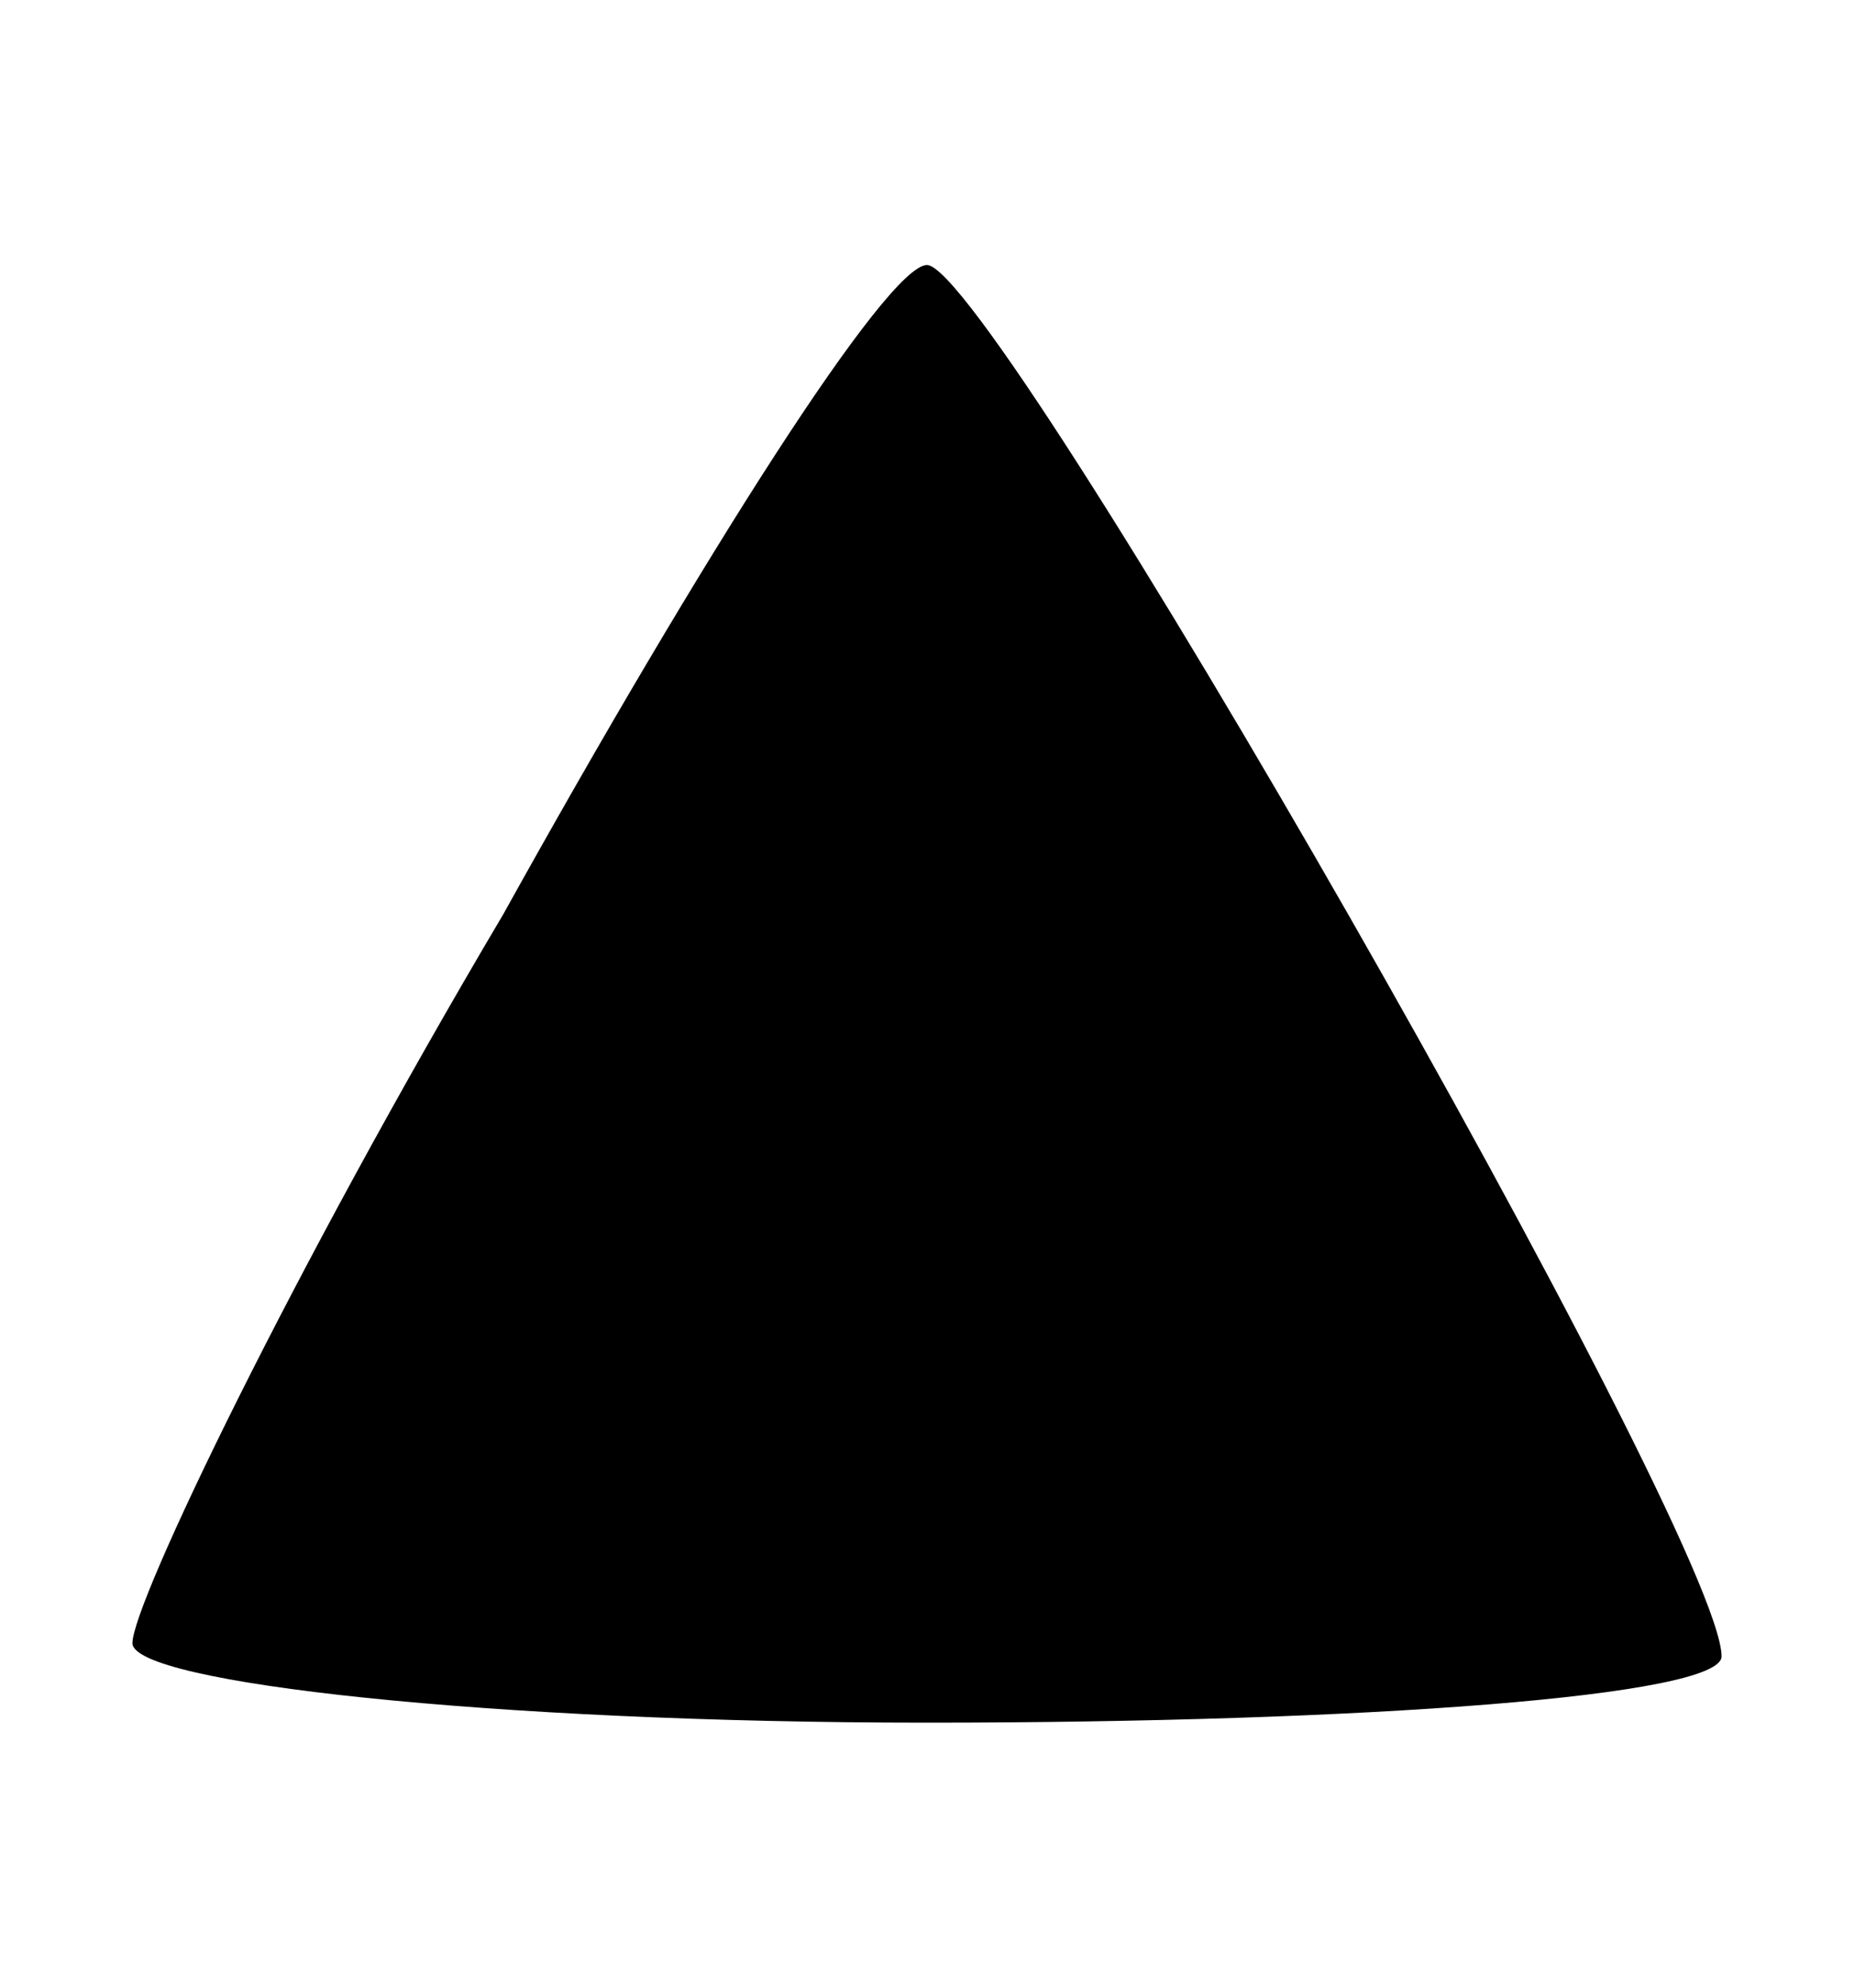 <svg version="1.0" xmlns="http://www.w3.org/2000/svg"
 width="14pt" height="15pt" viewBox="0 0 14 13"
 preserveAspectRatio="xMidYMid meet">

<g transform="translate(0,12) scale(0.1,-0.1)" stroke="none">
<path d="M38 61 c-16 -27 -28 -52 -28 -55 0 -3 27 -6 60 -6 33 0 60 2 60 5 0
9 -55 105 -60 105 -3 0 -17 -22 -32 -49z"/>
</g>
</svg>
